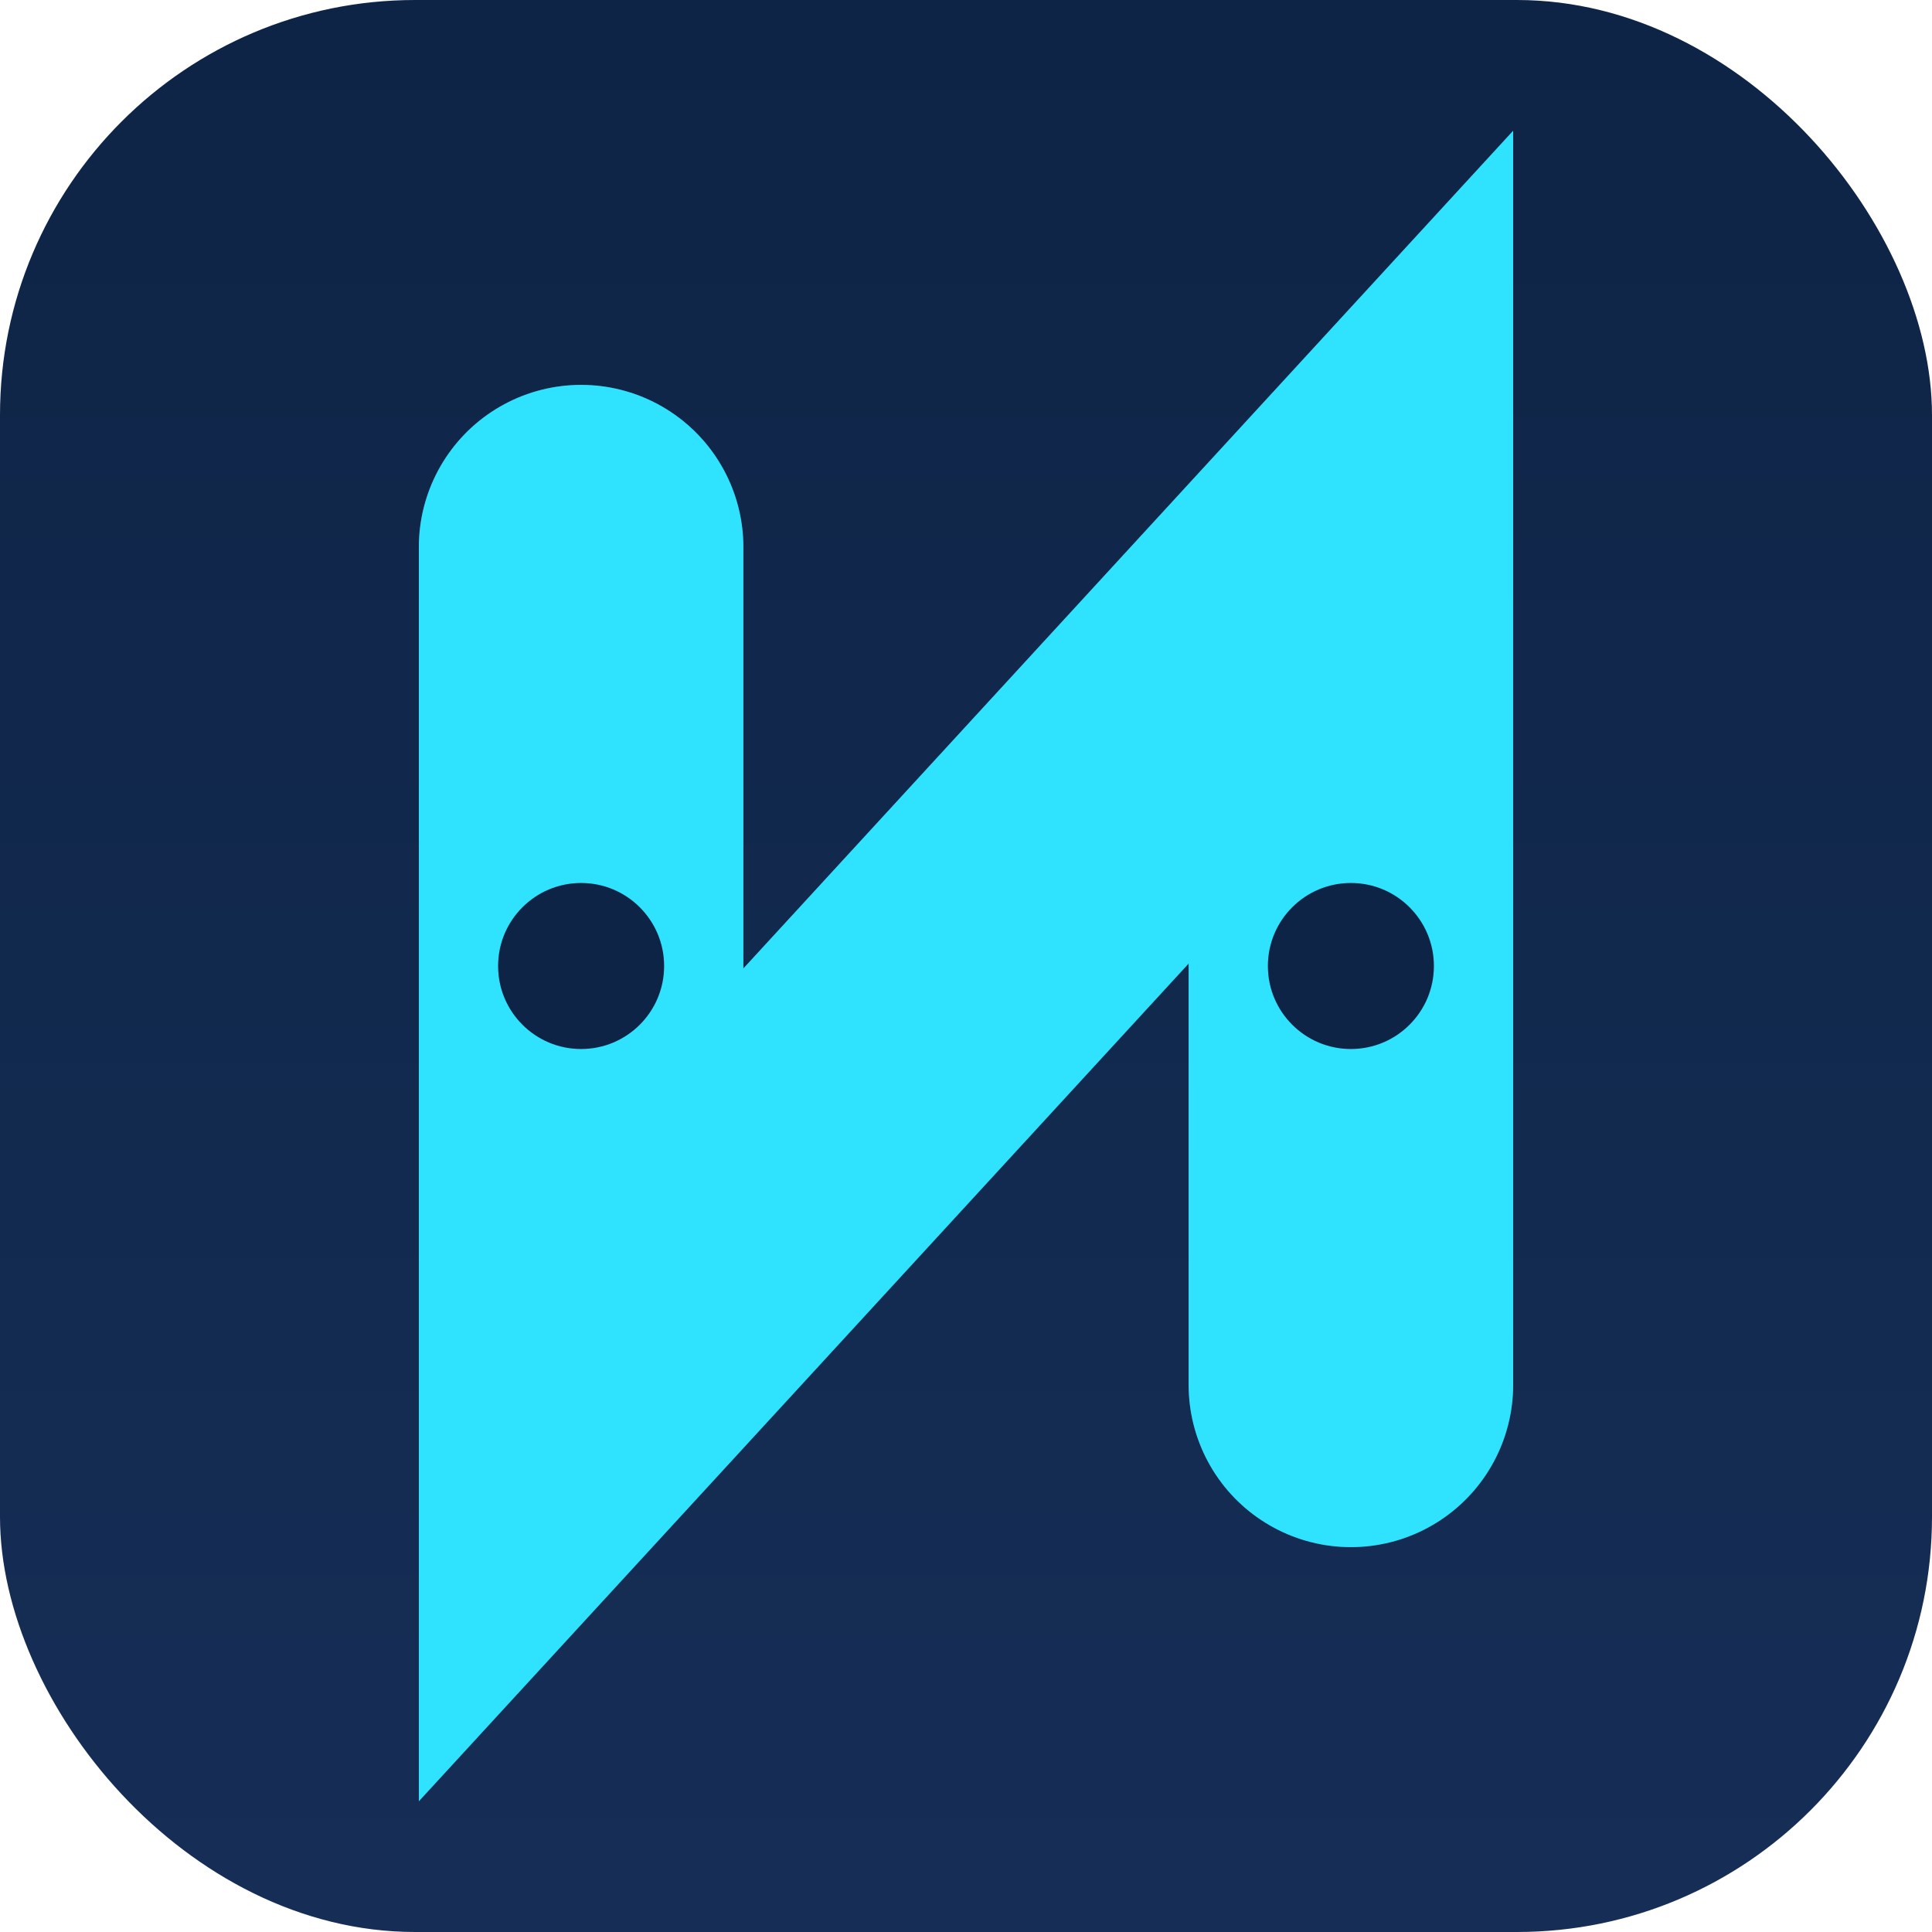 <svg xmlns="http://www.w3.org/2000/svg" width="512" height="512" viewBox="0 0 512 512">
  <defs>
    <linearGradient id="g" x1="0" x2="0" y1="0" y2="1">
      <stop offset="0%" stop-color="#0e2446"/>
      <stop offset="100%" stop-color="#162e56"/>
    </linearGradient>
    <filter id="blur" x="-20%" y="-20%" width="140%" height="140%">
      <feGaussianBlur stdDeviation="12"/>
    </filter>
    <clipPath id="r">
      <rect x="0" y="0" width="512" height="512" rx="110" ry="110"/>
    </clipPath>
  </defs>
  <g clip-path="url(#r)">
    <rect width="512" height="512" fill="url(#g)"/>
    <g filter="url(#blur)" opacity="0.35" stroke="#2FE3FF" stroke-width="86" stroke-linecap="round" fill="none">
      <path d="M154,145 L154,367 L358,145 L358,367"/>
    </g>
    <g stroke="#2FE3FF" stroke-width="86" stroke-linecap="round" fill="none">
      <path d="M154,145 L154,367 L358,145 L358,367"/>
    </g>
    <g>
      <circle cx="154" cy="256" r="28" fill="#0e2446" stroke="#2FE3FF" stroke-width="12"/>
      <circle cx="358" cy="256" r="28" fill="#0e2446" stroke="#2FE3FF" stroke-width="12"/>
    </g>
  </g>
</svg>